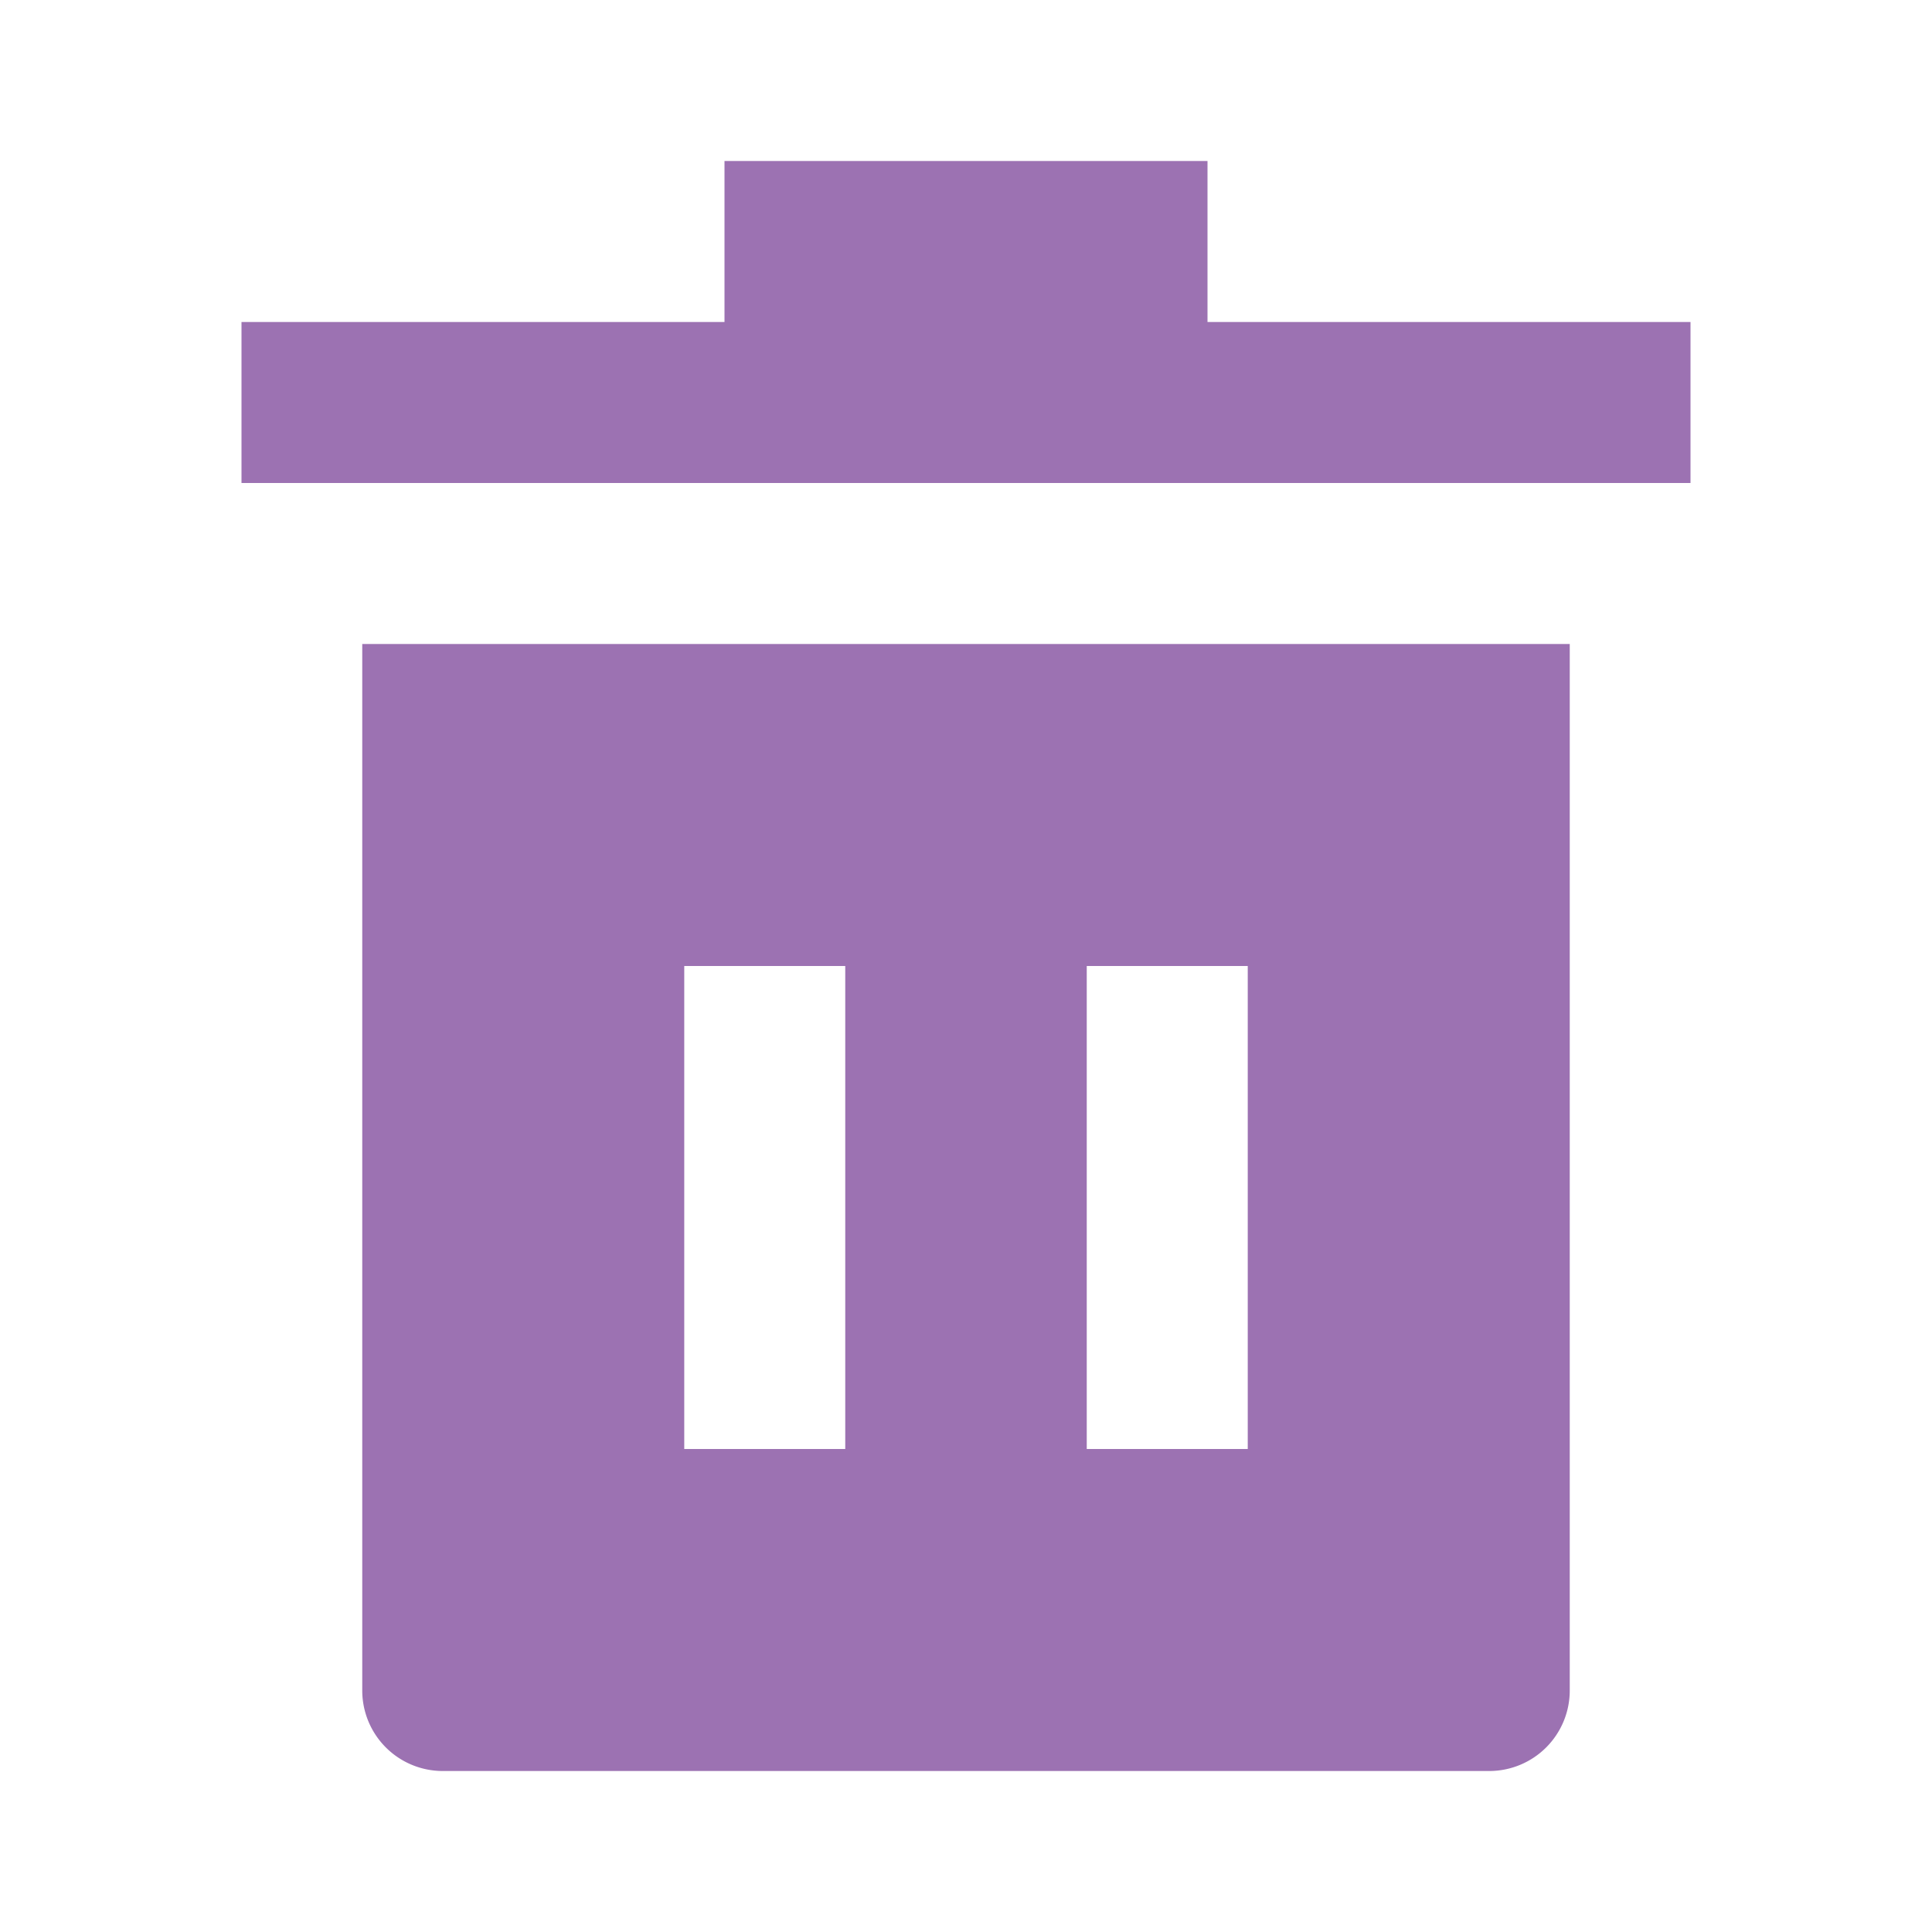 <?xml version="1.0" standalone="no"?><!DOCTYPE svg PUBLIC "-//W3C//DTD SVG 1.1//EN" "http://www.w3.org/Graphics/SVG/1.1/DTD/svg11.dtd"><svg t="1584499120776" class="icon" viewBox="0 0 1024 1024" version="1.1" xmlns="http://www.w3.org/2000/svg" p-id="106524" xmlns:xlink="http://www.w3.org/1999/xlink" width="256" height="256"><defs><style type="text/css"></style></defs><path d="M384 170.667V85.333h256v85.333h256v85.333H128V170.667h256z m-192 170.667h640v554.667a42.667 42.667 0 0 1-42.667 42.667H234.667a42.667 42.667 0 0 1-42.667-42.667V341.333z m170.667 170.667v256h85.333V512h-85.333z m213.333 0v256h85.333V512h-85.333z" fill="#9C72B2" p-id="106525"></path></svg>